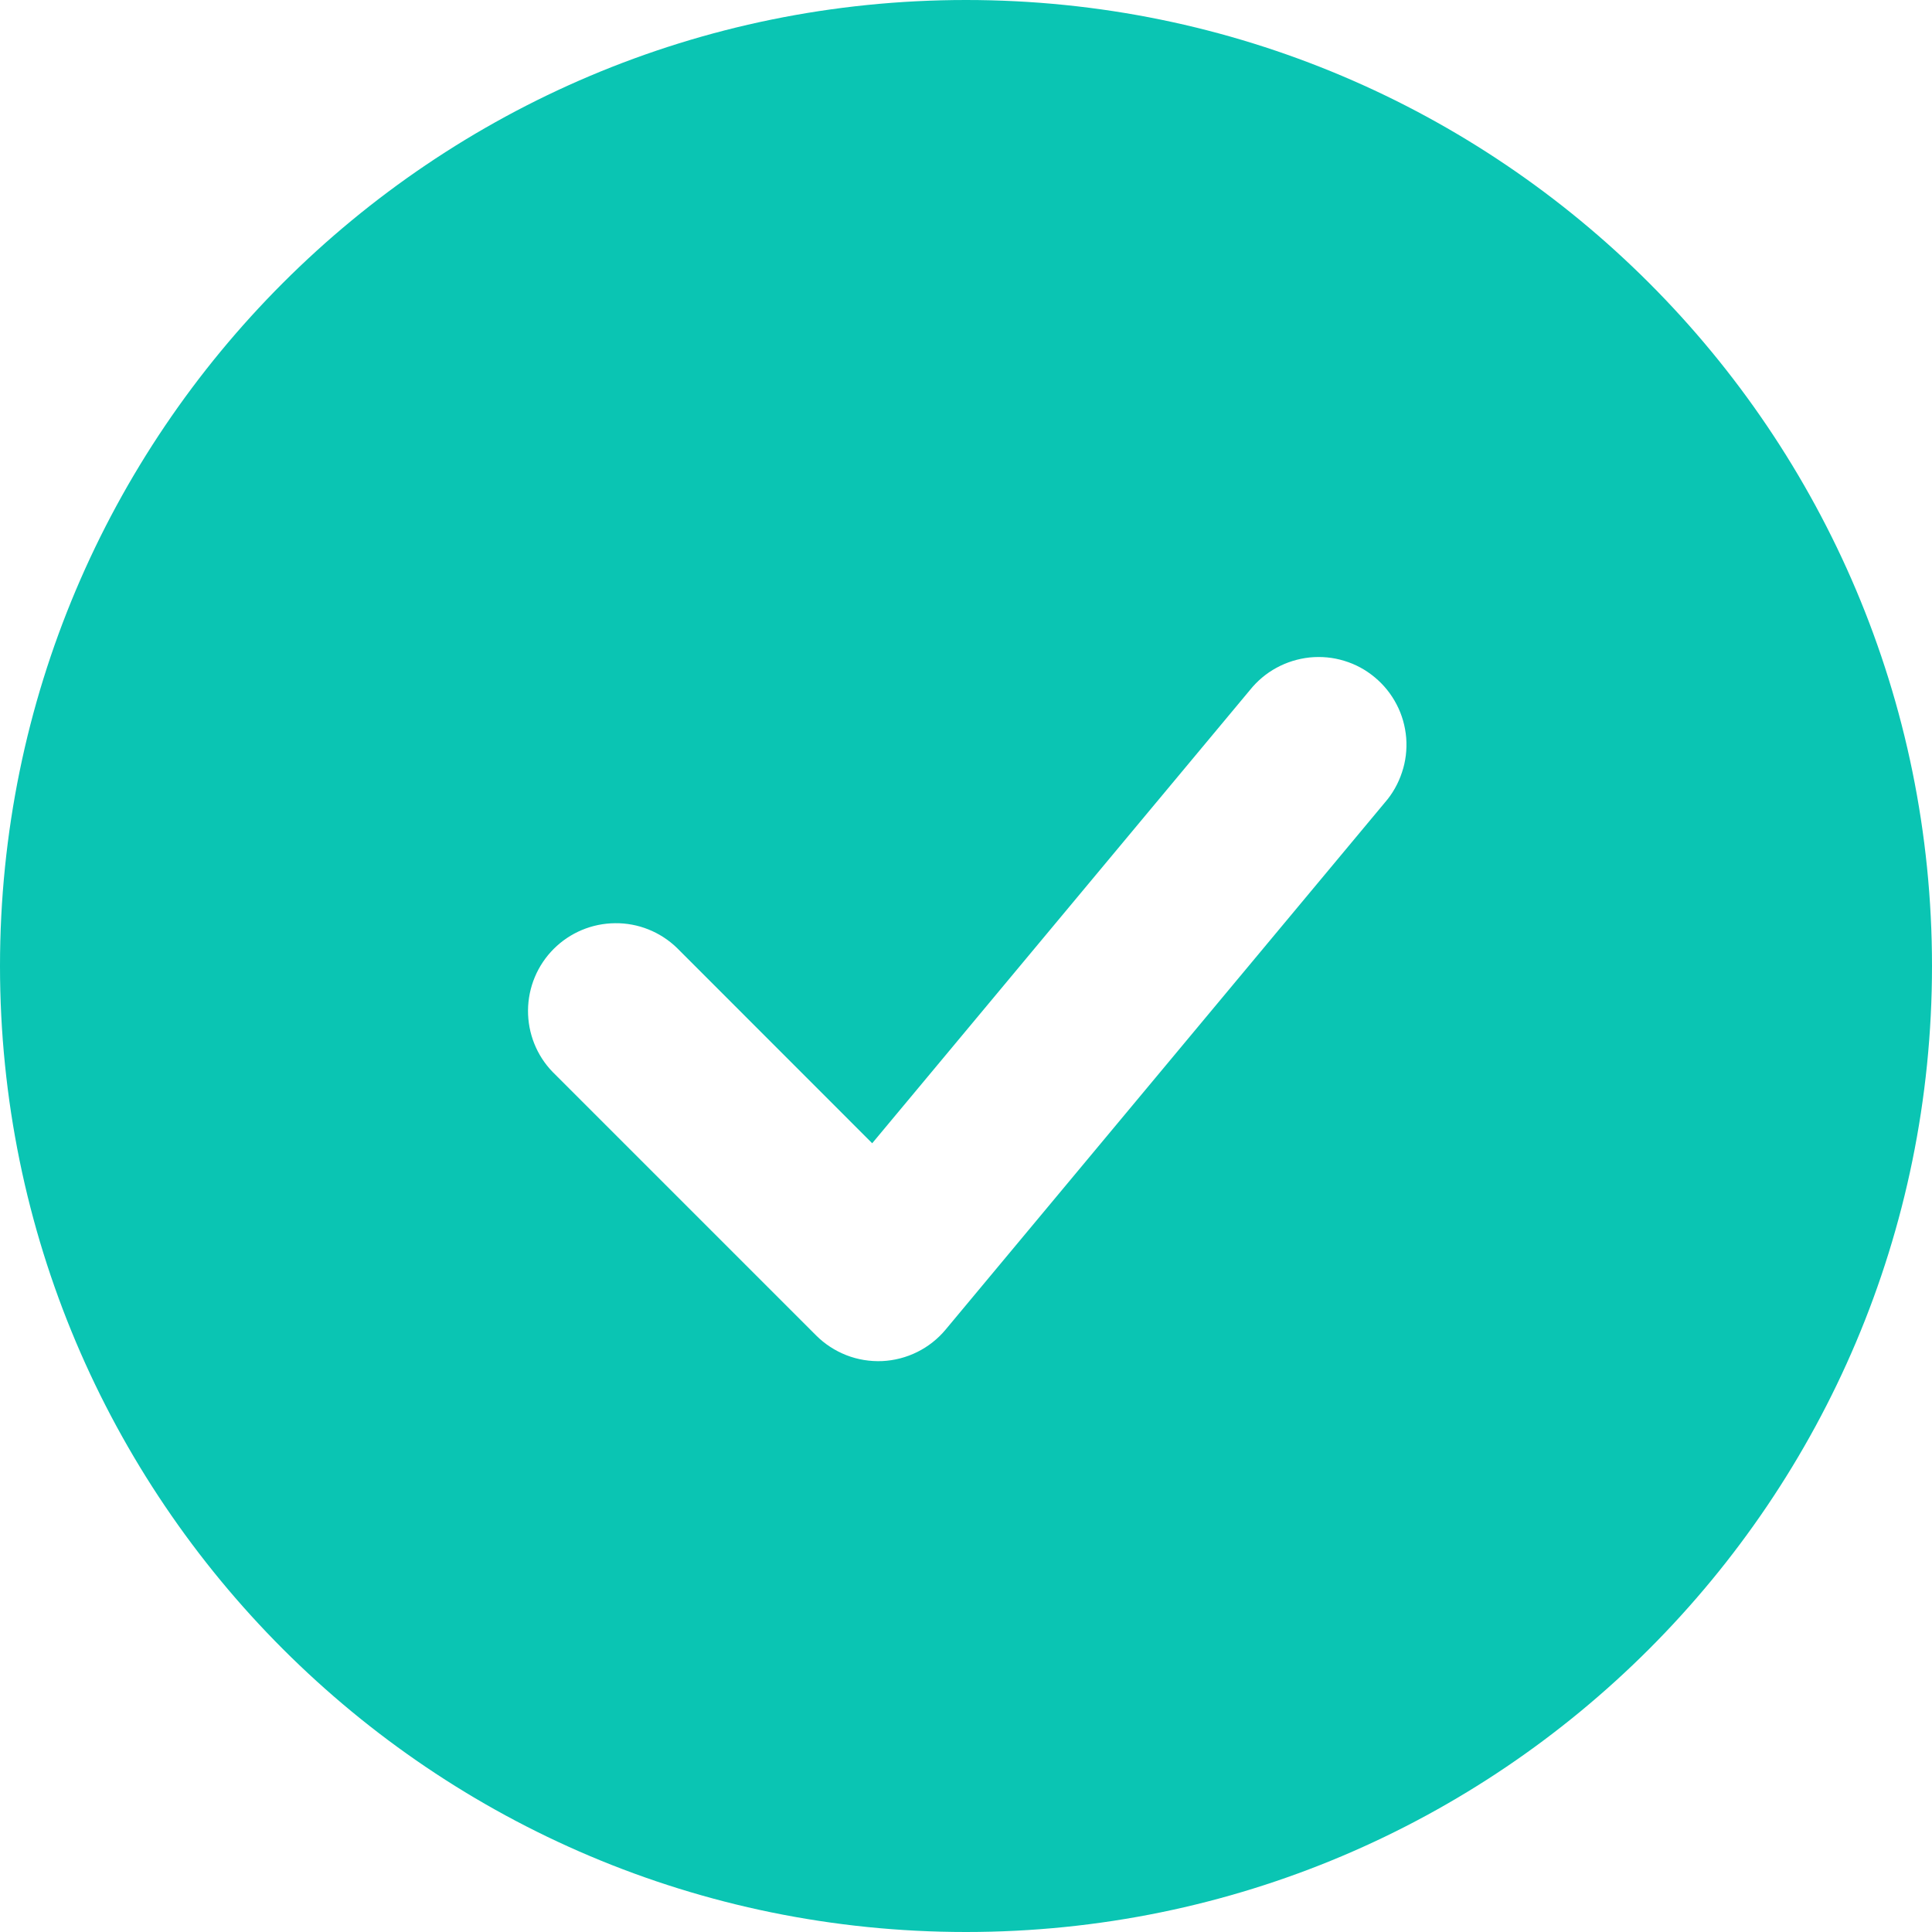 <svg width="20" height="20" viewBox="0 0 20 20" fill="none" xmlns="http://www.w3.org/2000/svg">
	<path fill-rule="evenodd" clip-rule="evenodd" d="M10 -0C4.477 -0 0 4.477 0 10C0 15.523 4.477 20 10 20C15.523 20 20 15.523 20 10C20 4.477 15.523 -0 10 -0ZM14.335 8.309C14.415 8.218 14.475 8.111 14.513 7.996C14.552 7.881 14.566 7.76 14.557 7.639C14.547 7.518 14.514 7.4 14.458 7.293C14.402 7.185 14.326 7.09 14.232 7.012C14.139 6.934 14.032 6.876 13.916 6.841C13.8 6.805 13.678 6.794 13.557 6.806C13.437 6.819 13.32 6.855 13.214 6.913C13.107 6.971 13.014 7.05 12.938 7.145L9.029 11.835L7.007 9.812C6.835 9.646 6.605 9.554 6.367 9.557C6.129 9.559 5.901 9.654 5.732 9.823C5.564 9.991 5.468 10.219 5.466 10.458C5.464 10.696 5.555 10.926 5.721 11.097L8.448 13.824C8.538 13.914 8.645 13.983 8.762 14.029C8.88 14.075 9.006 14.095 9.132 14.09C9.258 14.084 9.382 14.052 9.495 13.996C9.608 13.94 9.708 13.861 9.789 13.764L14.335 8.309Z" fill="#0AC5B3" />
</svg>
